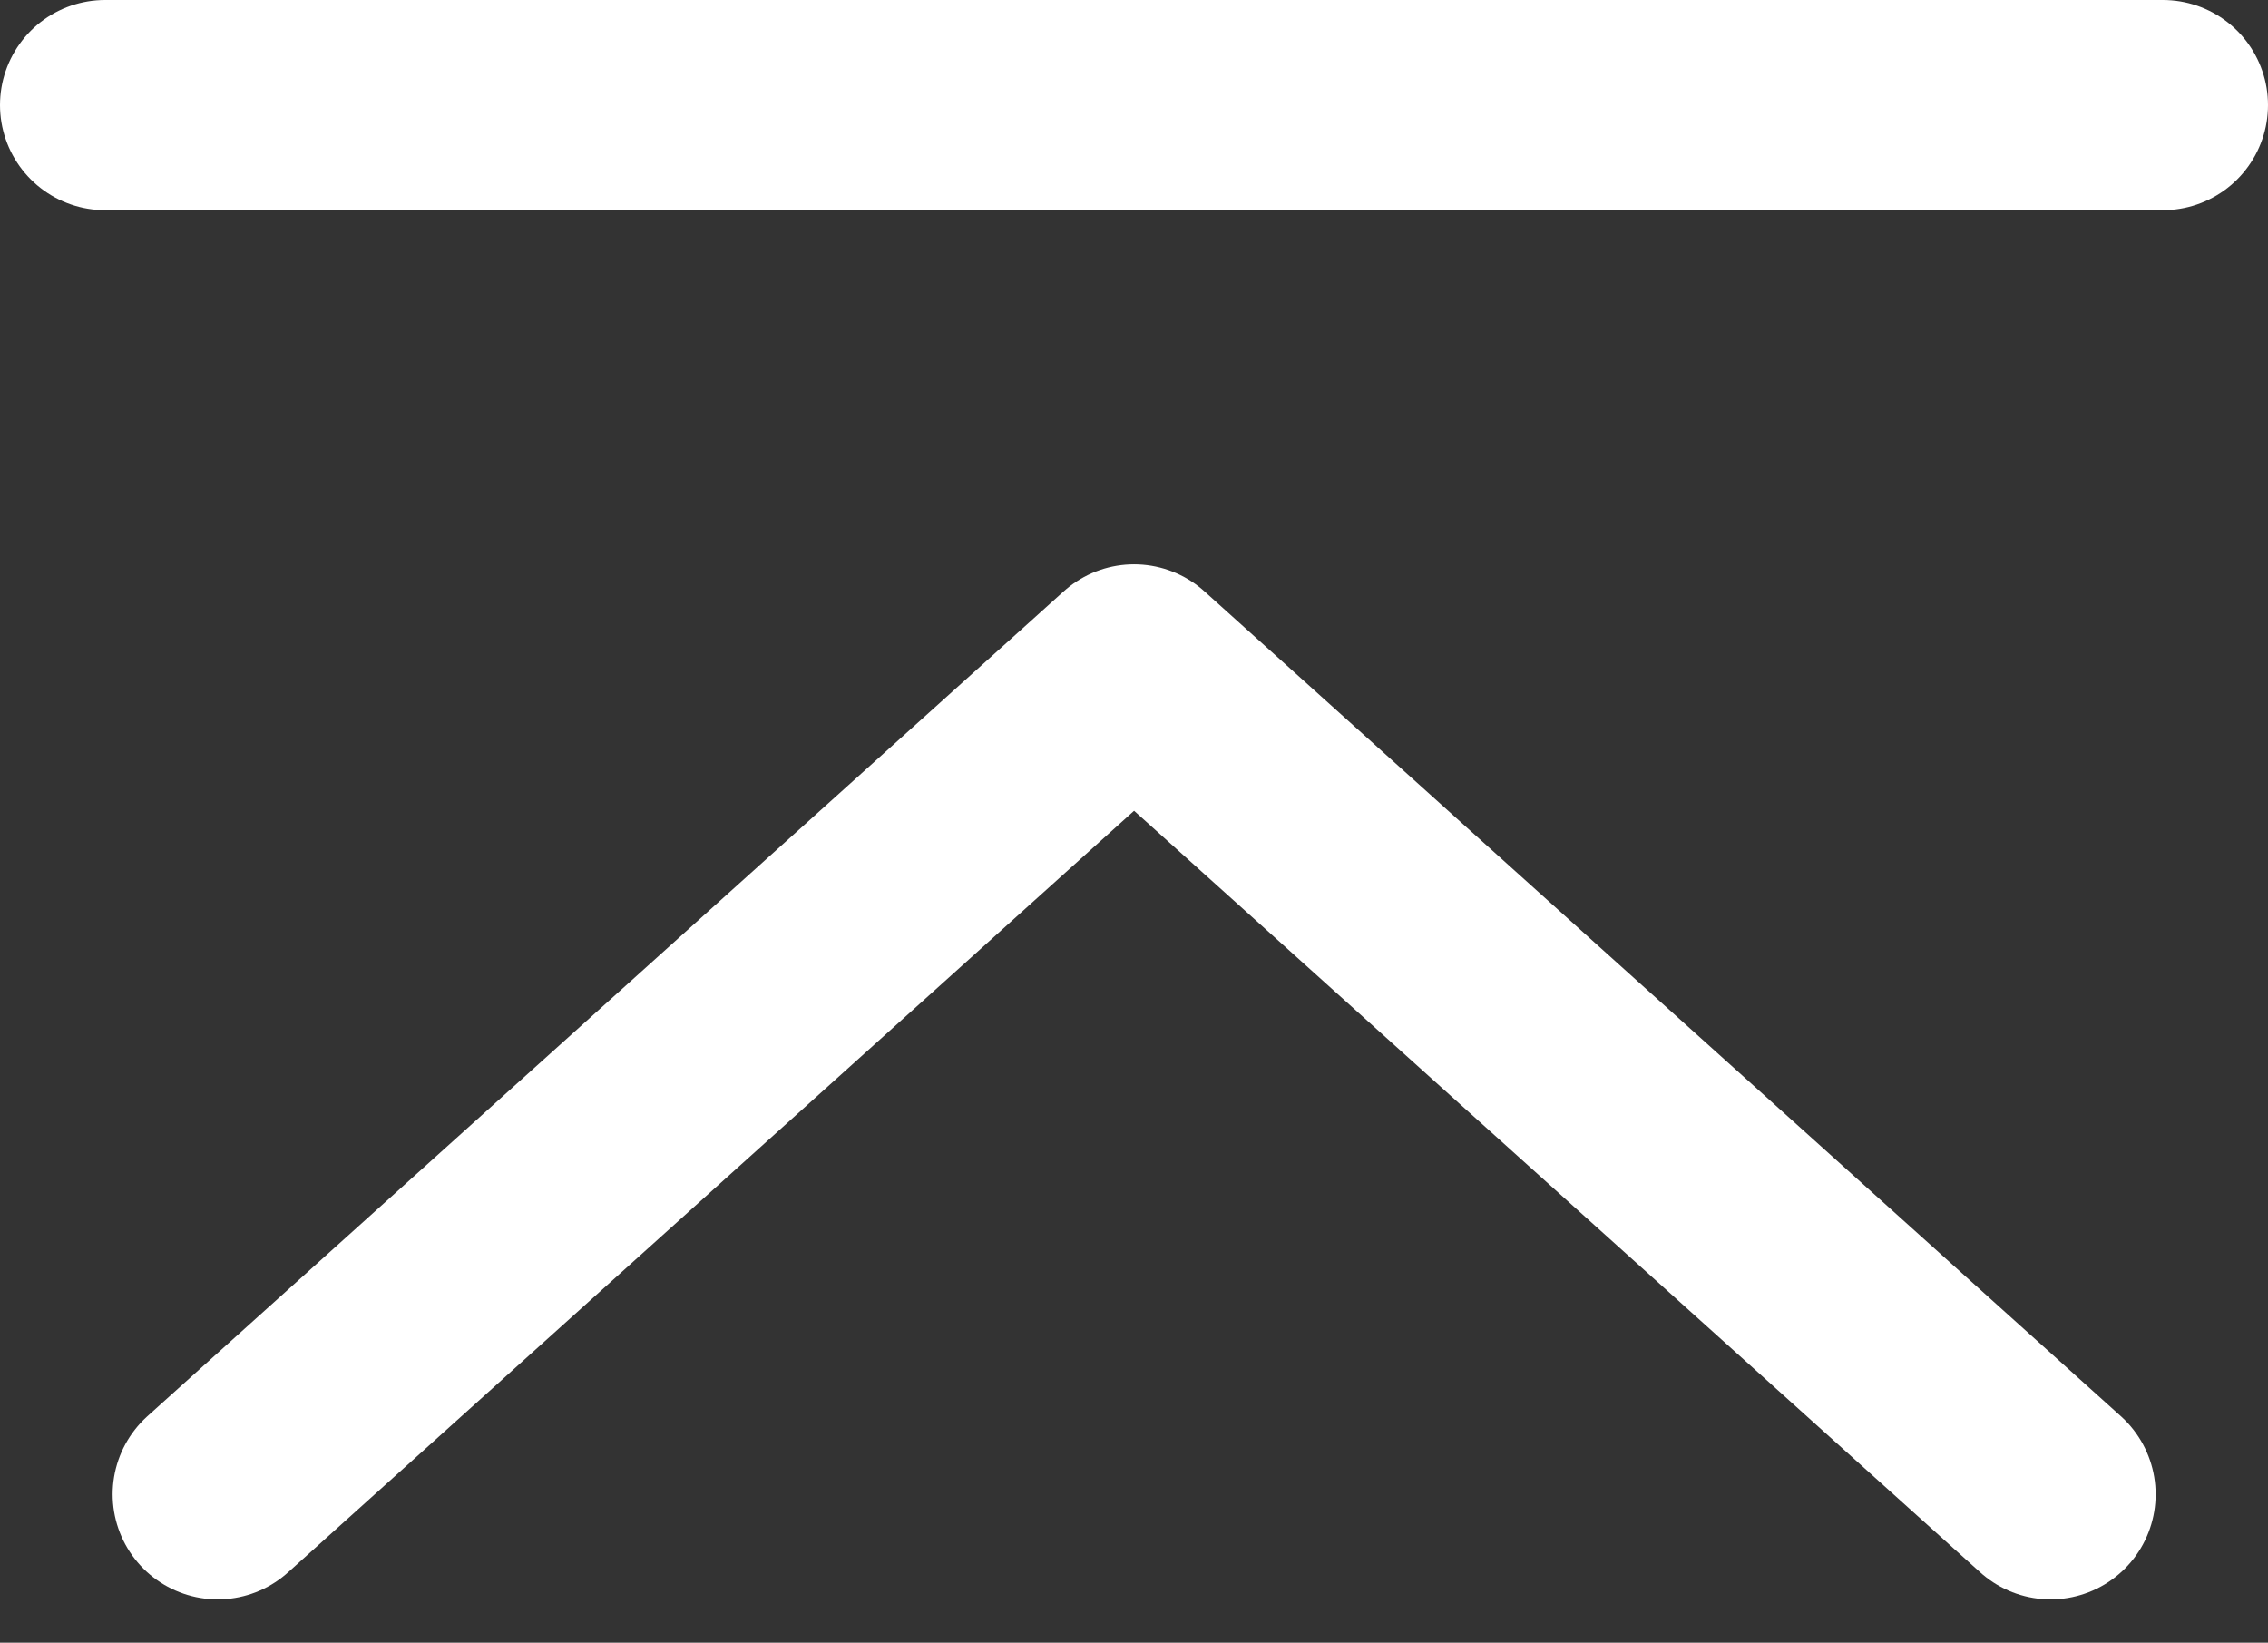 <svg xmlns="http://www.w3.org/2000/svg" width="16.189" height="11.725" viewBox="0 0 16.189 11.725">
  <rect x="0" y="0" width="16.189" height="11.725" fill="#333333" stroke="none"/>
  <g id="그룹_32210" data-name="그룹 32210" transform="translate(-2505.75 -1293.75)">
    <path id="패스_10848" data-name="패스 10848" d="M0,0,6.542,5.888,13.083,0" transform="translate(2520.387 1304.416) rotate(180)" fill="none" stroke="#fff" stroke-linecap="round" stroke-linejoin="round" stroke-width="1.5"/>
    <line id="선_702" data-name="선 702" x2="14.689" transform="translate(2506.5 1294.5)" fill="none" stroke="#fff" stroke-linecap="round" stroke-width="1.5"/>
  </g>
</svg>
